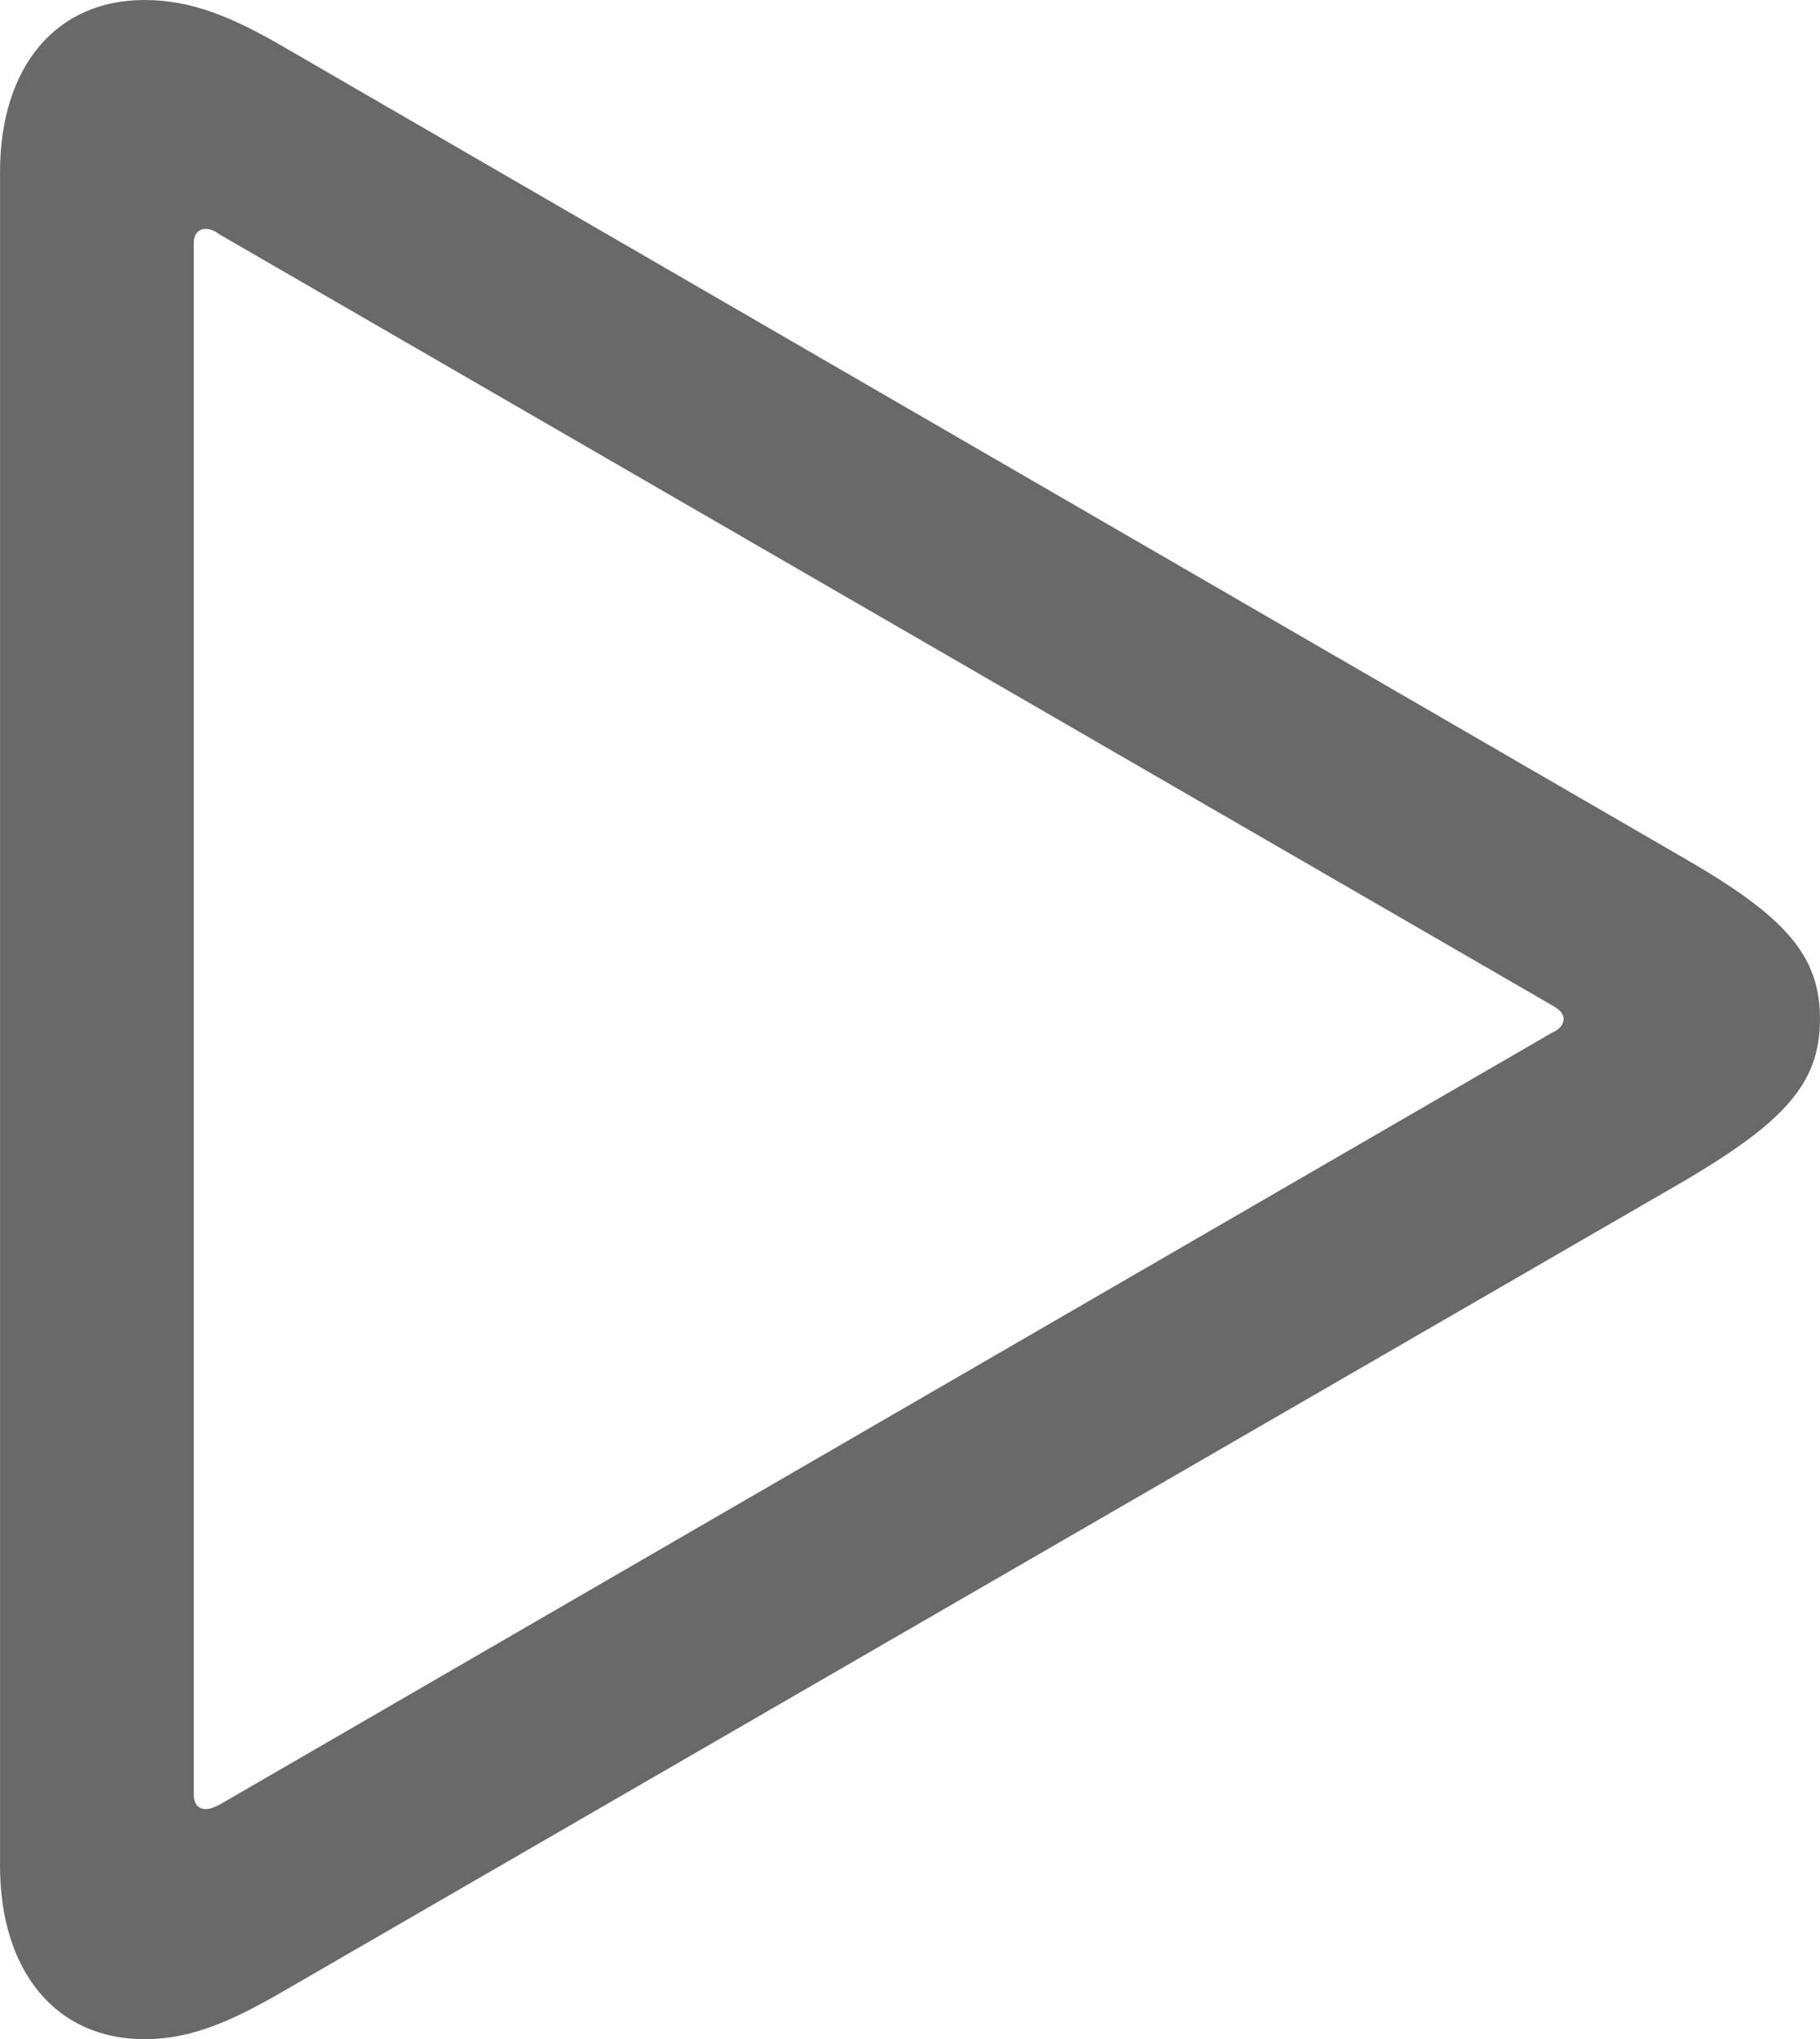 <svg fill="#696969" width="506.249" height="566.851" viewBox="0 0 35.437 39.68" xmlns="http://www.w3.org/2000/svg"><path d="M2.812 39.68c.938 0 1.735-.375 2.672-.914l27.328-15.797c1.946-1.149 2.625-1.899 2.625-3.14 0-1.243-.68-1.993-2.625-3.118L5.484.89C4.547.35 3.75 0 2.812 0 1.078 0 0 1.313 0 3.352v32.953c0 2.039 1.078 3.375 2.812 3.375zm1.196-4.477c-.14 0-.235-.094-.235-.281V4.734c0-.187.094-.28.235-.28.093 0 .187.046.281.116l25.945 15c.117.07.211.14.211.258 0 .117-.094.211-.21.258L4.288 35.109c-.094.047-.187.094-.281.094z"/></svg>